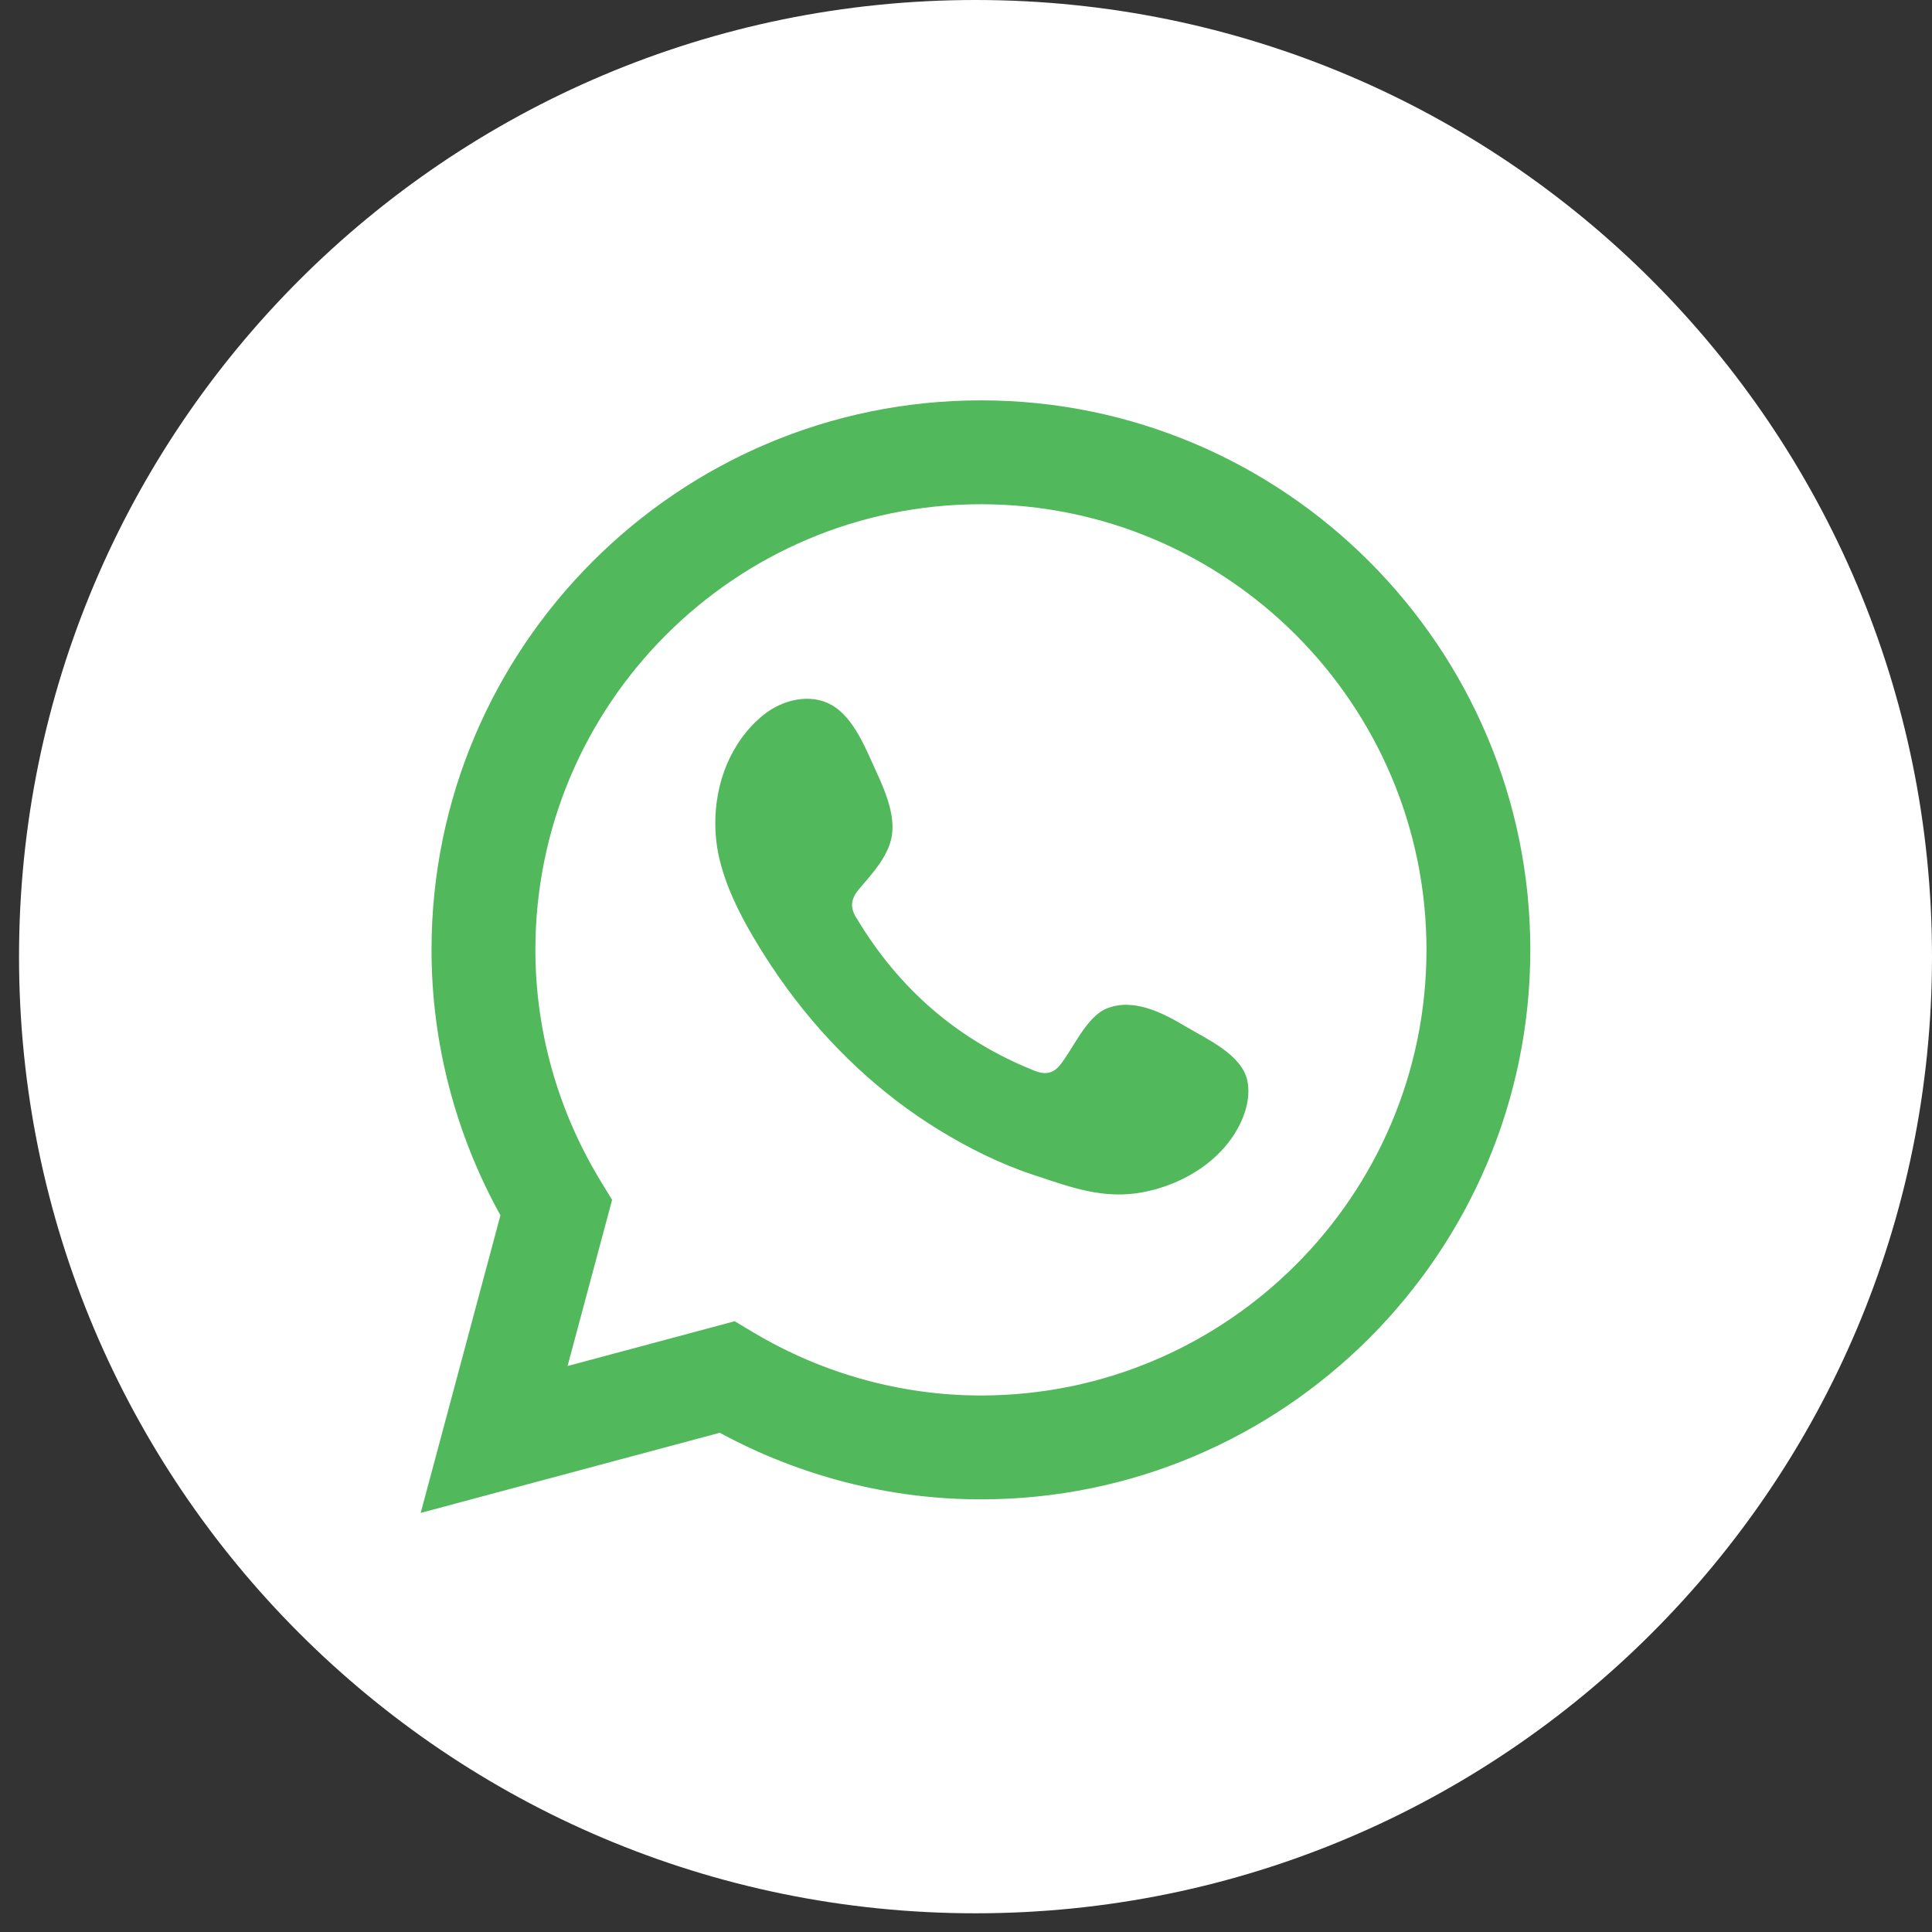<?xml version="1.0" encoding="UTF-8"?> <svg xmlns="http://www.w3.org/2000/svg" width="79" height="79" viewBox="0 0 79 79"><rect x="0" y="0" width="79" height="79" fill="#333333" stroke="none"/><defs><clipPath id="a"><path d="M39.111,0 C60.712,0 78.222,17.513 78.222,39.118 C78.222,60.721 60.712,78.235 39.111,78.235 C17.511,78.235 0,60.721 0,39.118 C0,17.513 17.511,0 39.111,0 Z"></path></clipPath><clipPath id="b"><path d="M22.908,0 C35.295,0 45.373,10.08 45.373,22.469 C45.373,34.858 35.295,44.938 22.908,44.938 C19.189,44.938 15.517,43.999 12.23,42.215 L0,45.492 L3.261,33.323 C1.415,29.992 0.443,26.258 0.443,22.469 C0.443,10.08 10.521,0 22.908,0 Z M22.908,4.247 C12.863,4.247 4.69,12.421 4.69,22.469 C4.69,25.787 5.611,29.053 7.354,31.916 L7.827,32.692 L6.006,39.486 L12.838,37.655 L13.608,38.115 C16.435,39.8 19.652,40.691 22.908,40.691 C32.954,40.691 41.127,32.517 41.127,22.469 C41.127,12.421 32.954,4.247 22.908,4.247 Z M14.009,12.869 C14.783,12.238 15.928,11.963 16.798,12.454 C17.744,12.988 18.234,14.335 18.672,15.279 C19.015,16.018 19.404,16.989 19.263,17.818 C19.121,18.648 18.465,19.348 17.942,19.963 C17.588,20.38 17.536,20.733 17.829,21.182 C19.56,24.067 21.964,26.162 25.101,27.412 C25.528,27.584 25.86,27.53 26.137,27.187 C26.679,26.519 27.212,25.211 28.048,24.869 C29.137,24.423 30.34,25.04 31.265,25.594 C32.126,26.108 33.566,26.741 33.799,27.806 C33.911,28.32 33.81,28.863 33.61,29.351 C32.932,30.996 31.248,32.054 29.54,32.378 C27.909,32.688 26.563,32.168 25.052,31.669 C23.705,31.224 22.404,30.575 21.196,29.835 C18.779,28.355 16.692,26.373 15.014,24.094 C14.501,23.397 14.026,22.673 13.588,21.926 C13.008,20.935 12.493,19.894 12.223,18.778 C12.111,18.315 12.052,17.835 12.047,17.355 C12.027,15.664 12.672,13.958 14.009,12.869 Z"></path></clipPath></defs><g transform="translate(.778)"><g clip-path="url(#a)"><polygon fill="#FFF" points="0 0 78.222 0 78.222 78.235 0 78.235 0 0"></polygon></g><g clip-path="url(#b)" transform="translate(16.424 16.371)"><polygon fill="#51B85B" points="0 0 45.373 0 45.373 45.492 0 45.492 0 0"></polygon></g></g></svg> 